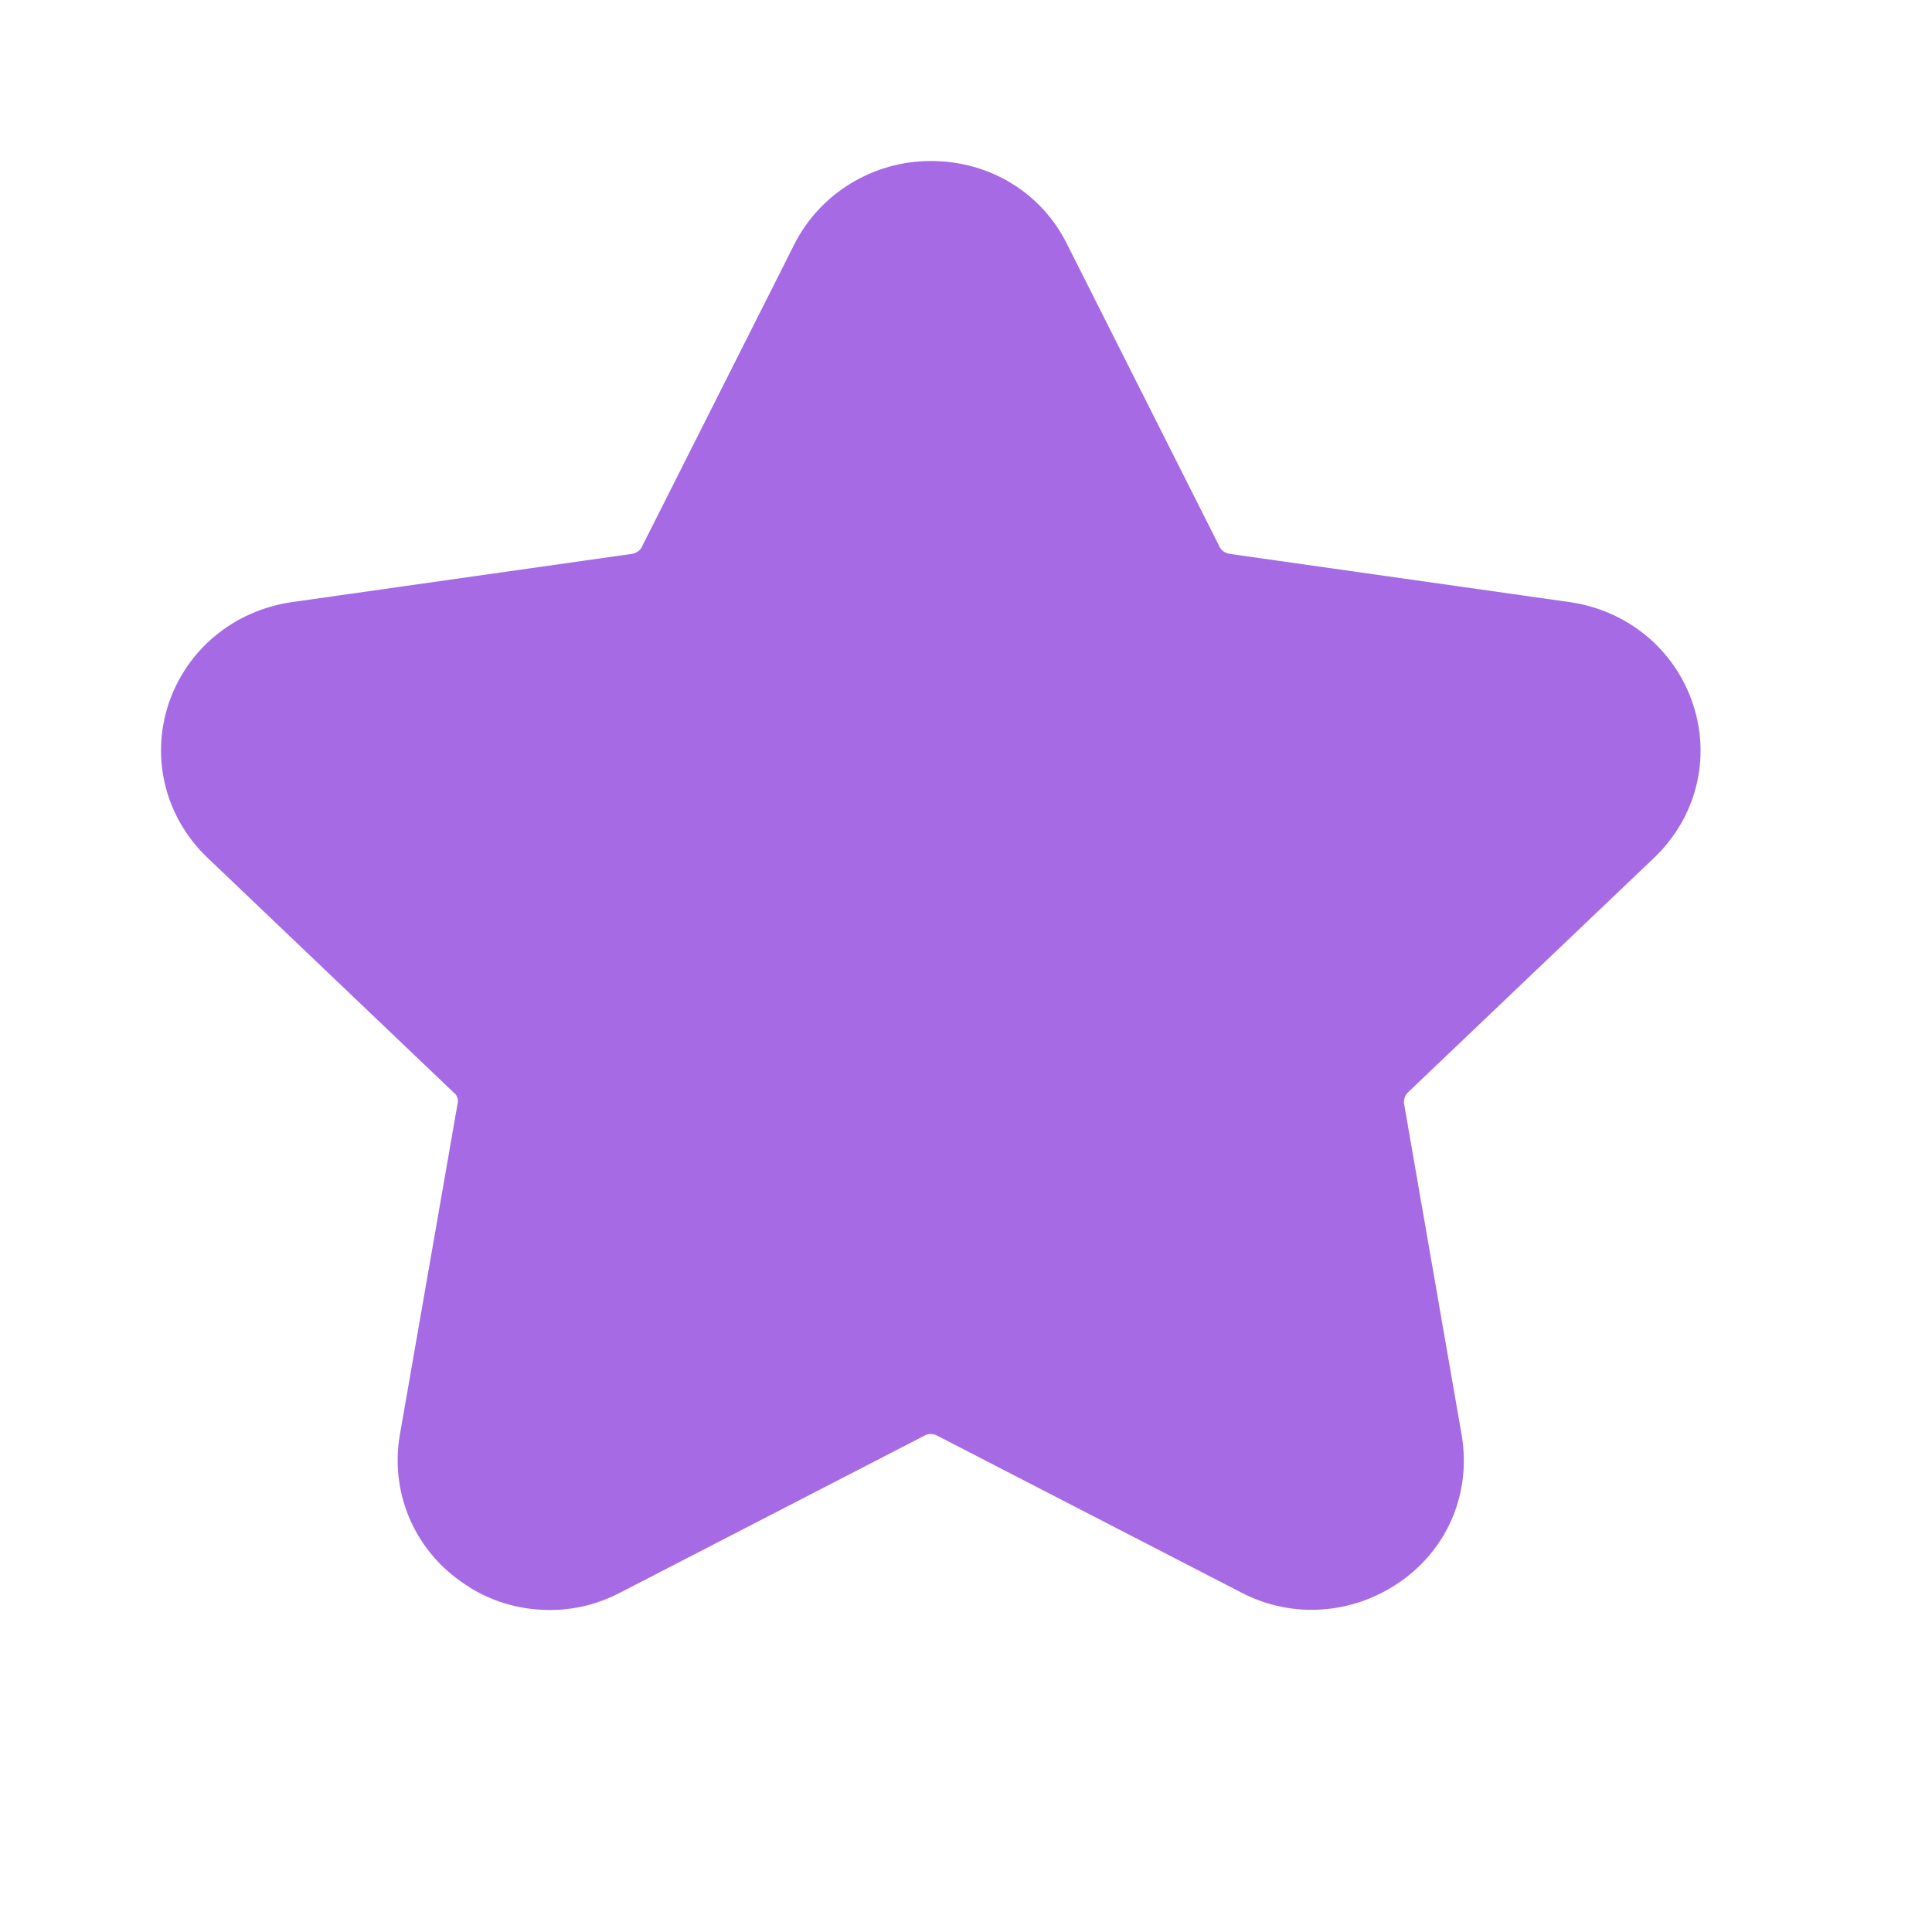 <svg width='24' height='24' viewBox='0 0 12 12' fill='none' xmlns='http://www.w3.org/2000/svg'><g id='Frame 3984'><path id='Vector' d='M3.414 10C3.219 10 3.025 9.942 2.86 9.821C2.566 9.613 2.424 9.262 2.483 8.915L2.843 6.85C2.848 6.827 2.837 6.798 2.819 6.787L1.288 5.327C1.029 5.079 0.935 4.715 1.046 4.375C1.158 4.035 1.453 3.792 1.812 3.74L3.926 3.44C3.95 3.435 3.973 3.423 3.985 3.4L4.933 1.519C5.092 1.202 5.422 1 5.781 1C6.146 1 6.47 1.196 6.629 1.519L7.577 3.4C7.589 3.423 7.613 3.435 7.636 3.44L9.751 3.74C10.11 3.792 10.404 4.035 10.516 4.375C10.628 4.715 10.534 5.079 10.275 5.327L8.743 6.787C8.726 6.804 8.72 6.827 8.72 6.85L9.079 8.915C9.138 9.267 8.997 9.613 8.702 9.821C8.408 10.029 8.025 10.058 7.707 9.89L5.817 8.915C5.793 8.904 5.769 8.904 5.746 8.915L3.856 9.89C3.714 9.965 3.567 10 3.414 10Z' fill='#a66ae4'/></g></svg>